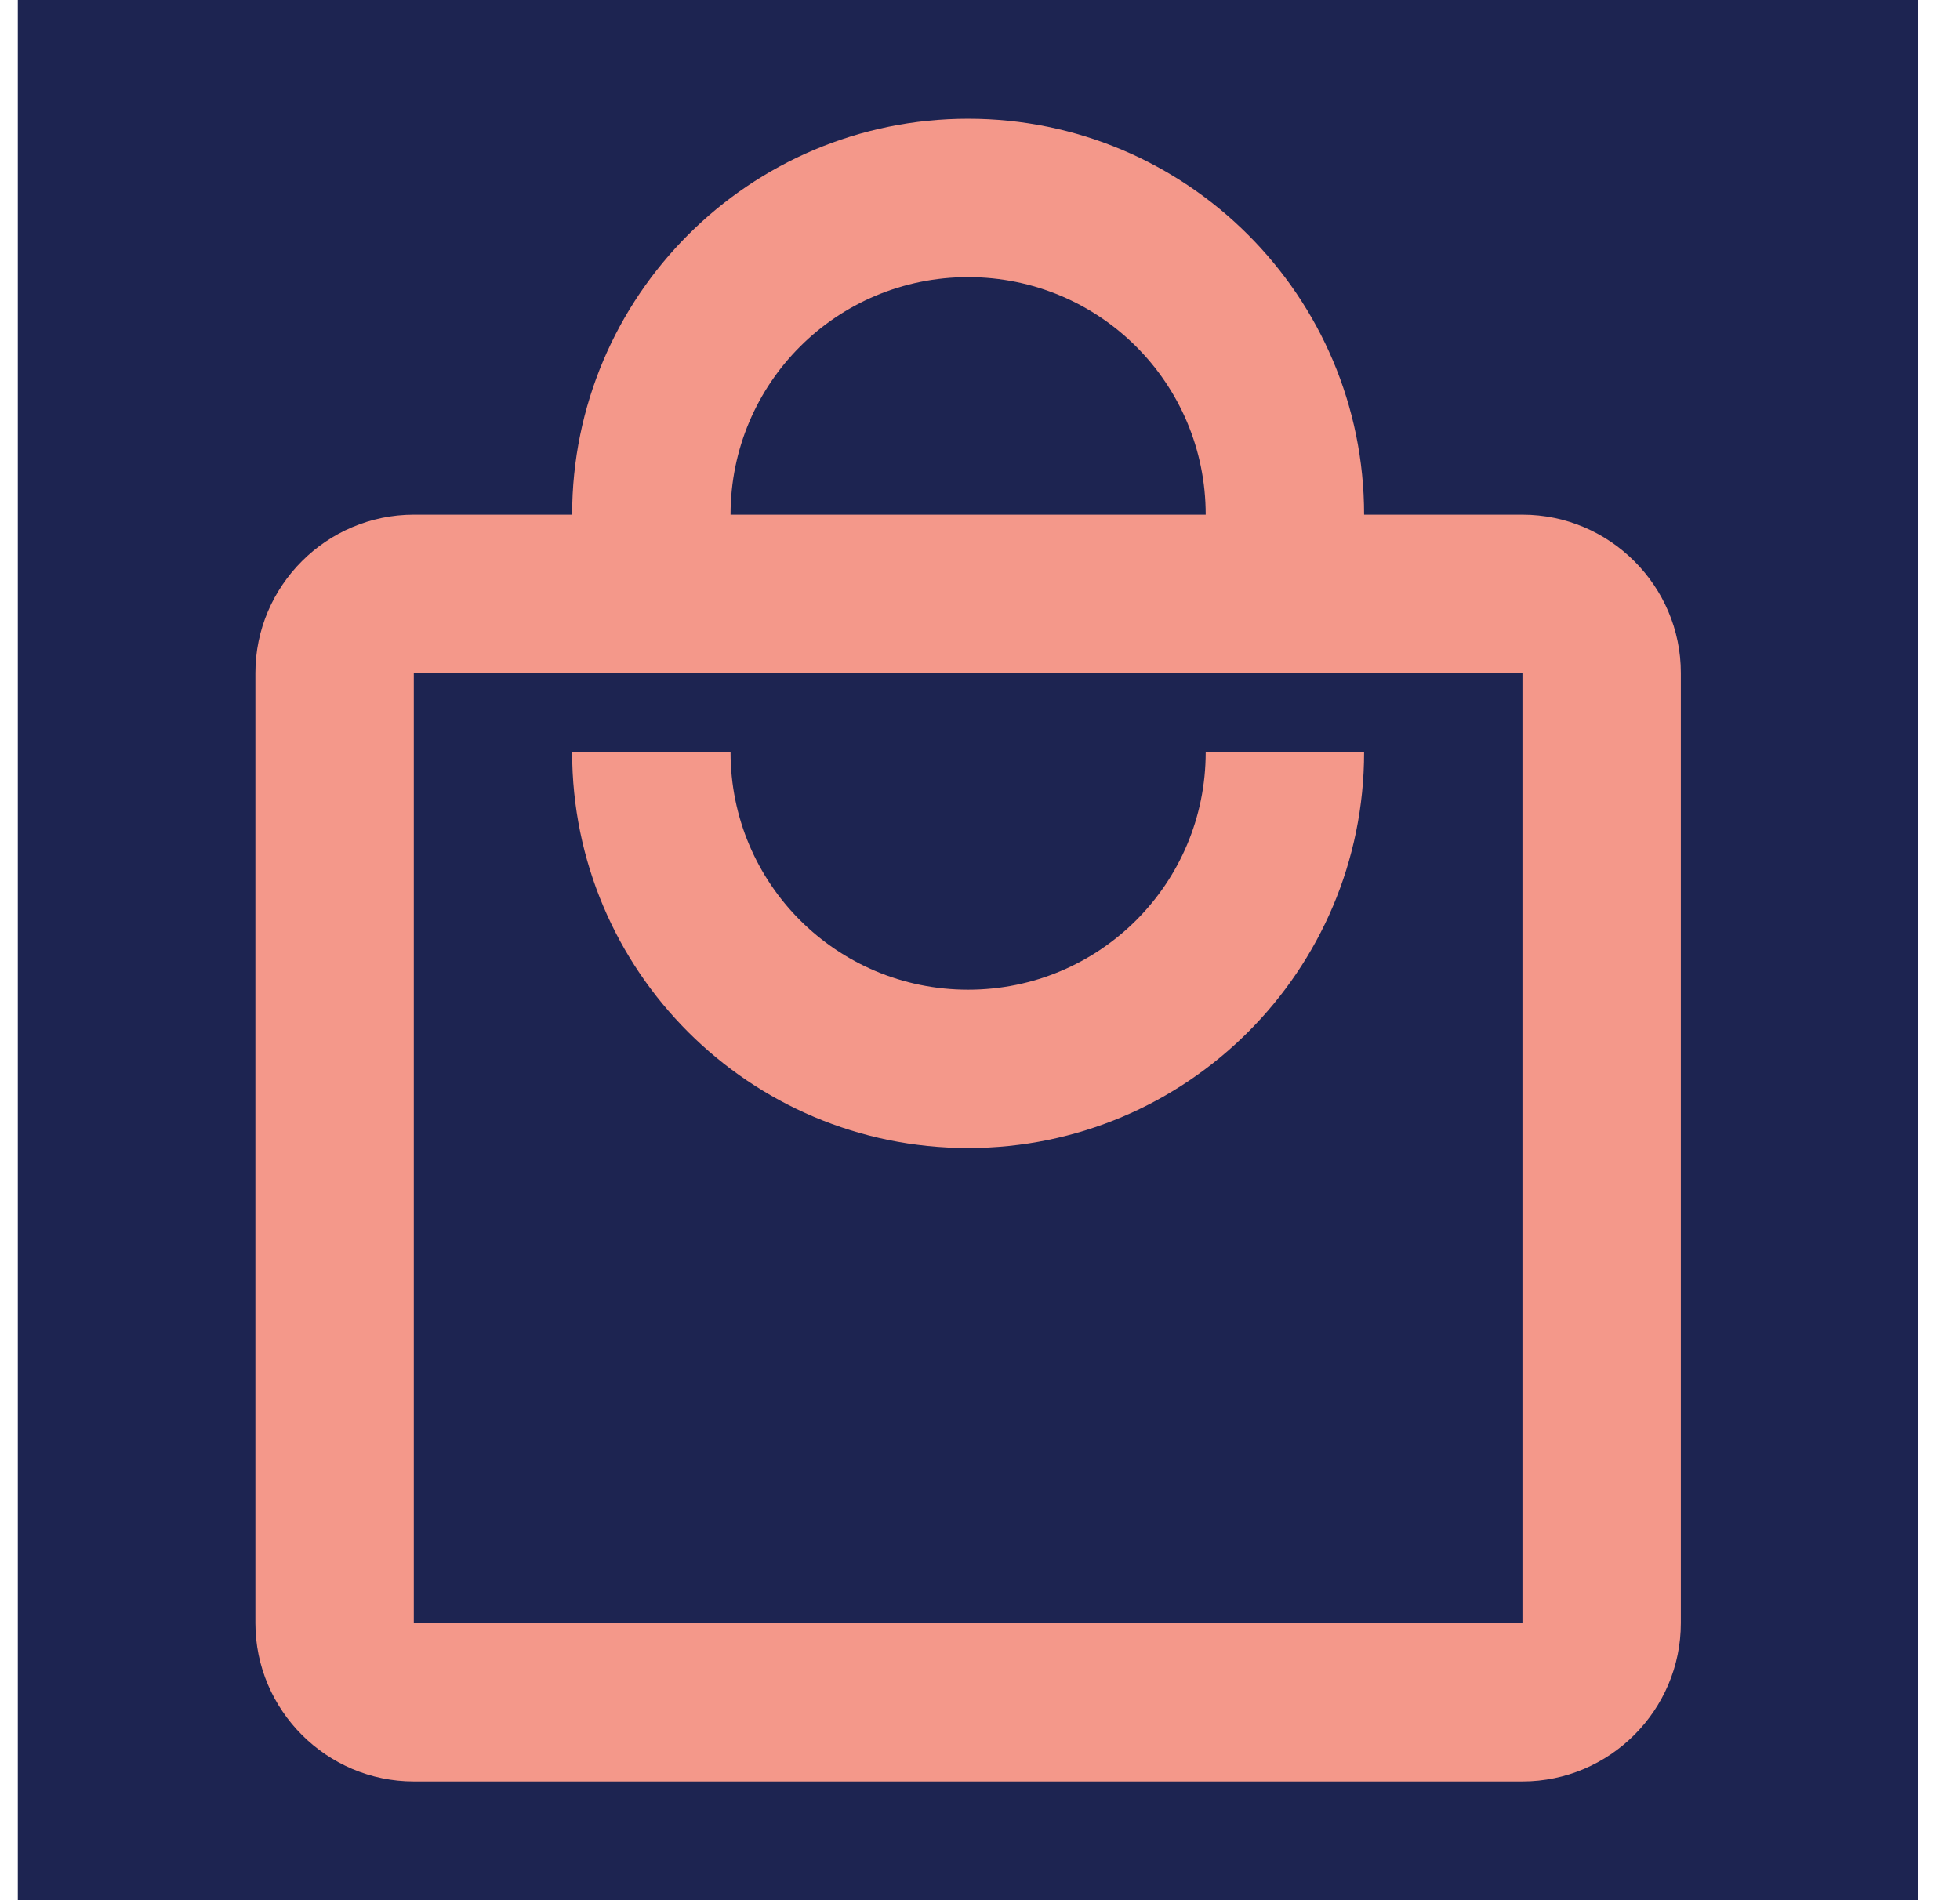 <svg width="33" height="32" viewBox="0 0 33 32" fill="none" xmlns="http://www.w3.org/2000/svg">
    <rect width="32" height="32" transform="translate(0.3)" fill="#1D2451" />
    <path
        d="M25.633 8.667H22.967C22.967 4.987 19.98 2 16.3 2C12.62 2 9.633 4.987 9.633 8.667H6.967C5.5 8.667 4.3 9.867 4.3 11.333V27.333C4.3 28.8 5.5 30 6.967 30H25.633C27.1 30 28.3 28.8 28.3 27.333V11.333C28.3 9.867 27.1 8.667 25.633 8.667ZM16.3 4.667C18.513 4.667 20.3 6.453 20.3 8.667H12.3C12.3 6.453 14.087 4.667 16.3 4.667ZM25.633 27.333H6.967V11.333H25.633V27.333ZM16.3 16.667C14.087 16.667 12.3 14.88 12.3 12.667H9.633C9.633 16.347 12.62 19.333 16.3 19.333C19.98 19.333 22.967 16.347 22.967 12.667H20.3C20.3 14.88 18.513 16.667 16.3 16.667Z"
        fill="#F4988A" />
</svg>
    